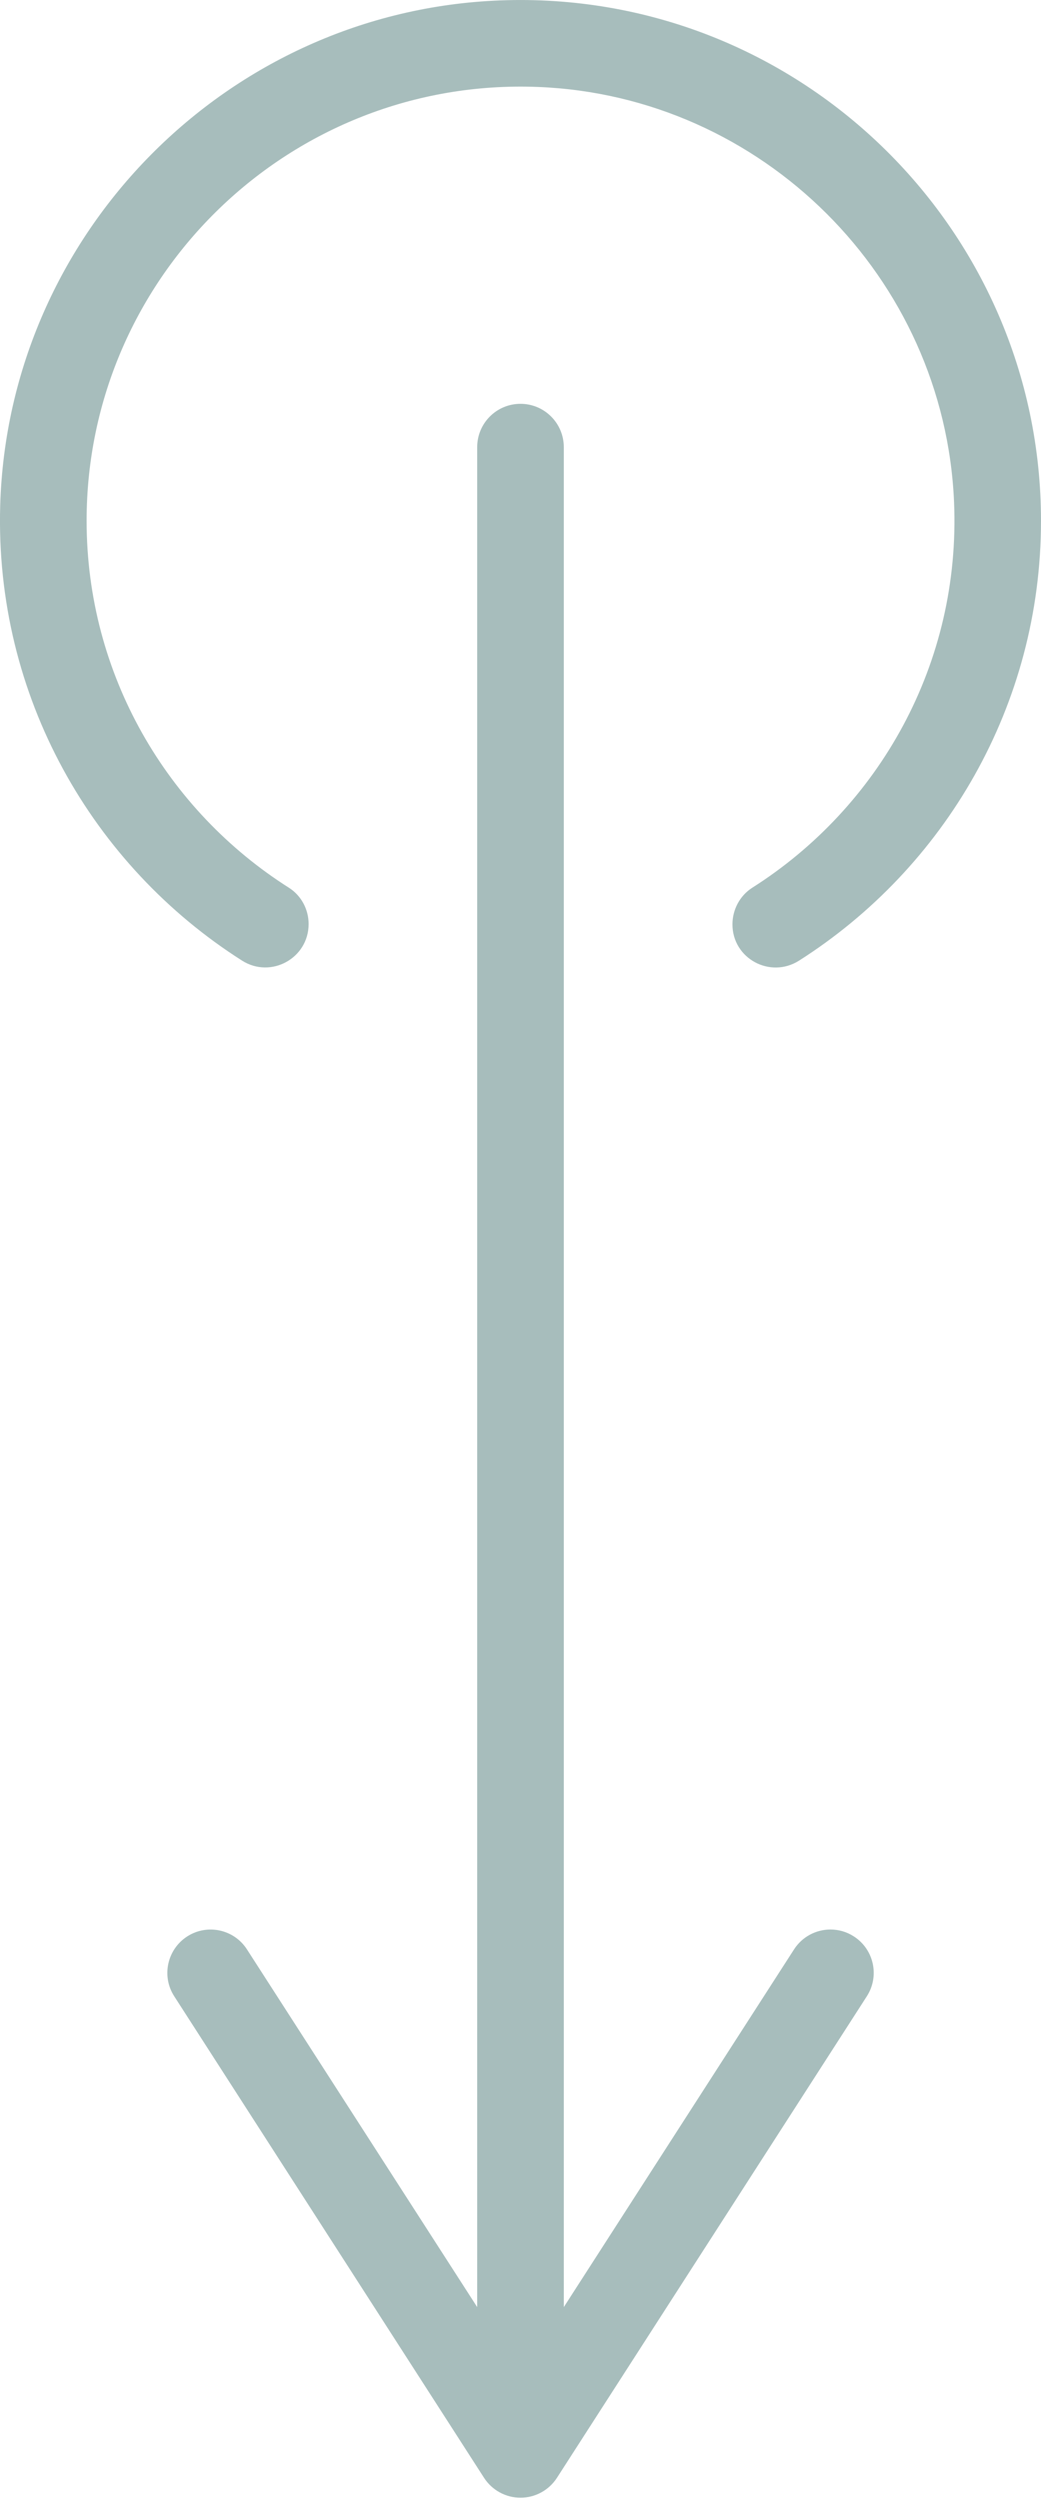 <svg width="15" height="36" viewBox="0 0 15 36" fill="none" xmlns="http://www.w3.org/2000/svg">
<path d="M10.554 13.311C10.554 13.098 10.661 12.897 10.84 12.783C12.661 11.628 13.847 9.559 13.747 7.227C13.608 3.992 10.982 1.378 7.748 1.252C4.188 1.114 1.248 3.97 1.248 7.499C1.248 9.721 2.413 11.675 4.164 12.784C4.341 12.897 4.447 13.095 4.447 13.306C4.447 13.799 3.904 14.097 3.488 13.833C1.335 12.465 -0.077 10.03 0.003 7.278C0.117 3.356 3.282 0.158 7.203 0.006C11.473 -0.16 15 3.266 15 7.5C15 10.16 13.608 12.501 11.514 13.833C11.098 14.097 10.554 13.804 10.554 13.311L10.554 13.311Z" fill="#A7BDBC"/>
<path d="M7.5 5.815C7.155 5.815 6.876 6.094 6.876 6.439V33.893C6.876 34.237 7.155 34.517 7.5 34.517C7.844 34.517 8.124 34.237 8.124 33.893V6.439C8.124 6.094 7.844 5.815 7.5 5.815Z" fill="#A7BDBC"/>
<path d="M11.966 27.785C11.761 27.785 11.56 27.887 11.441 28.072L7.5 34.191L3.559 28.072C3.373 27.782 2.987 27.698 2.697 27.885C2.408 28.072 2.324 28.458 2.511 28.747L6.975 35.681C7.09 35.859 7.288 35.967 7.5 35.967C7.712 35.967 7.91 35.859 8.025 35.681L12.49 28.747C12.677 28.457 12.593 28.071 12.304 27.885C12.2 27.817 12.082 27.785 11.967 27.785H11.966Z" fill="#A7BDBC"/>
</svg>

